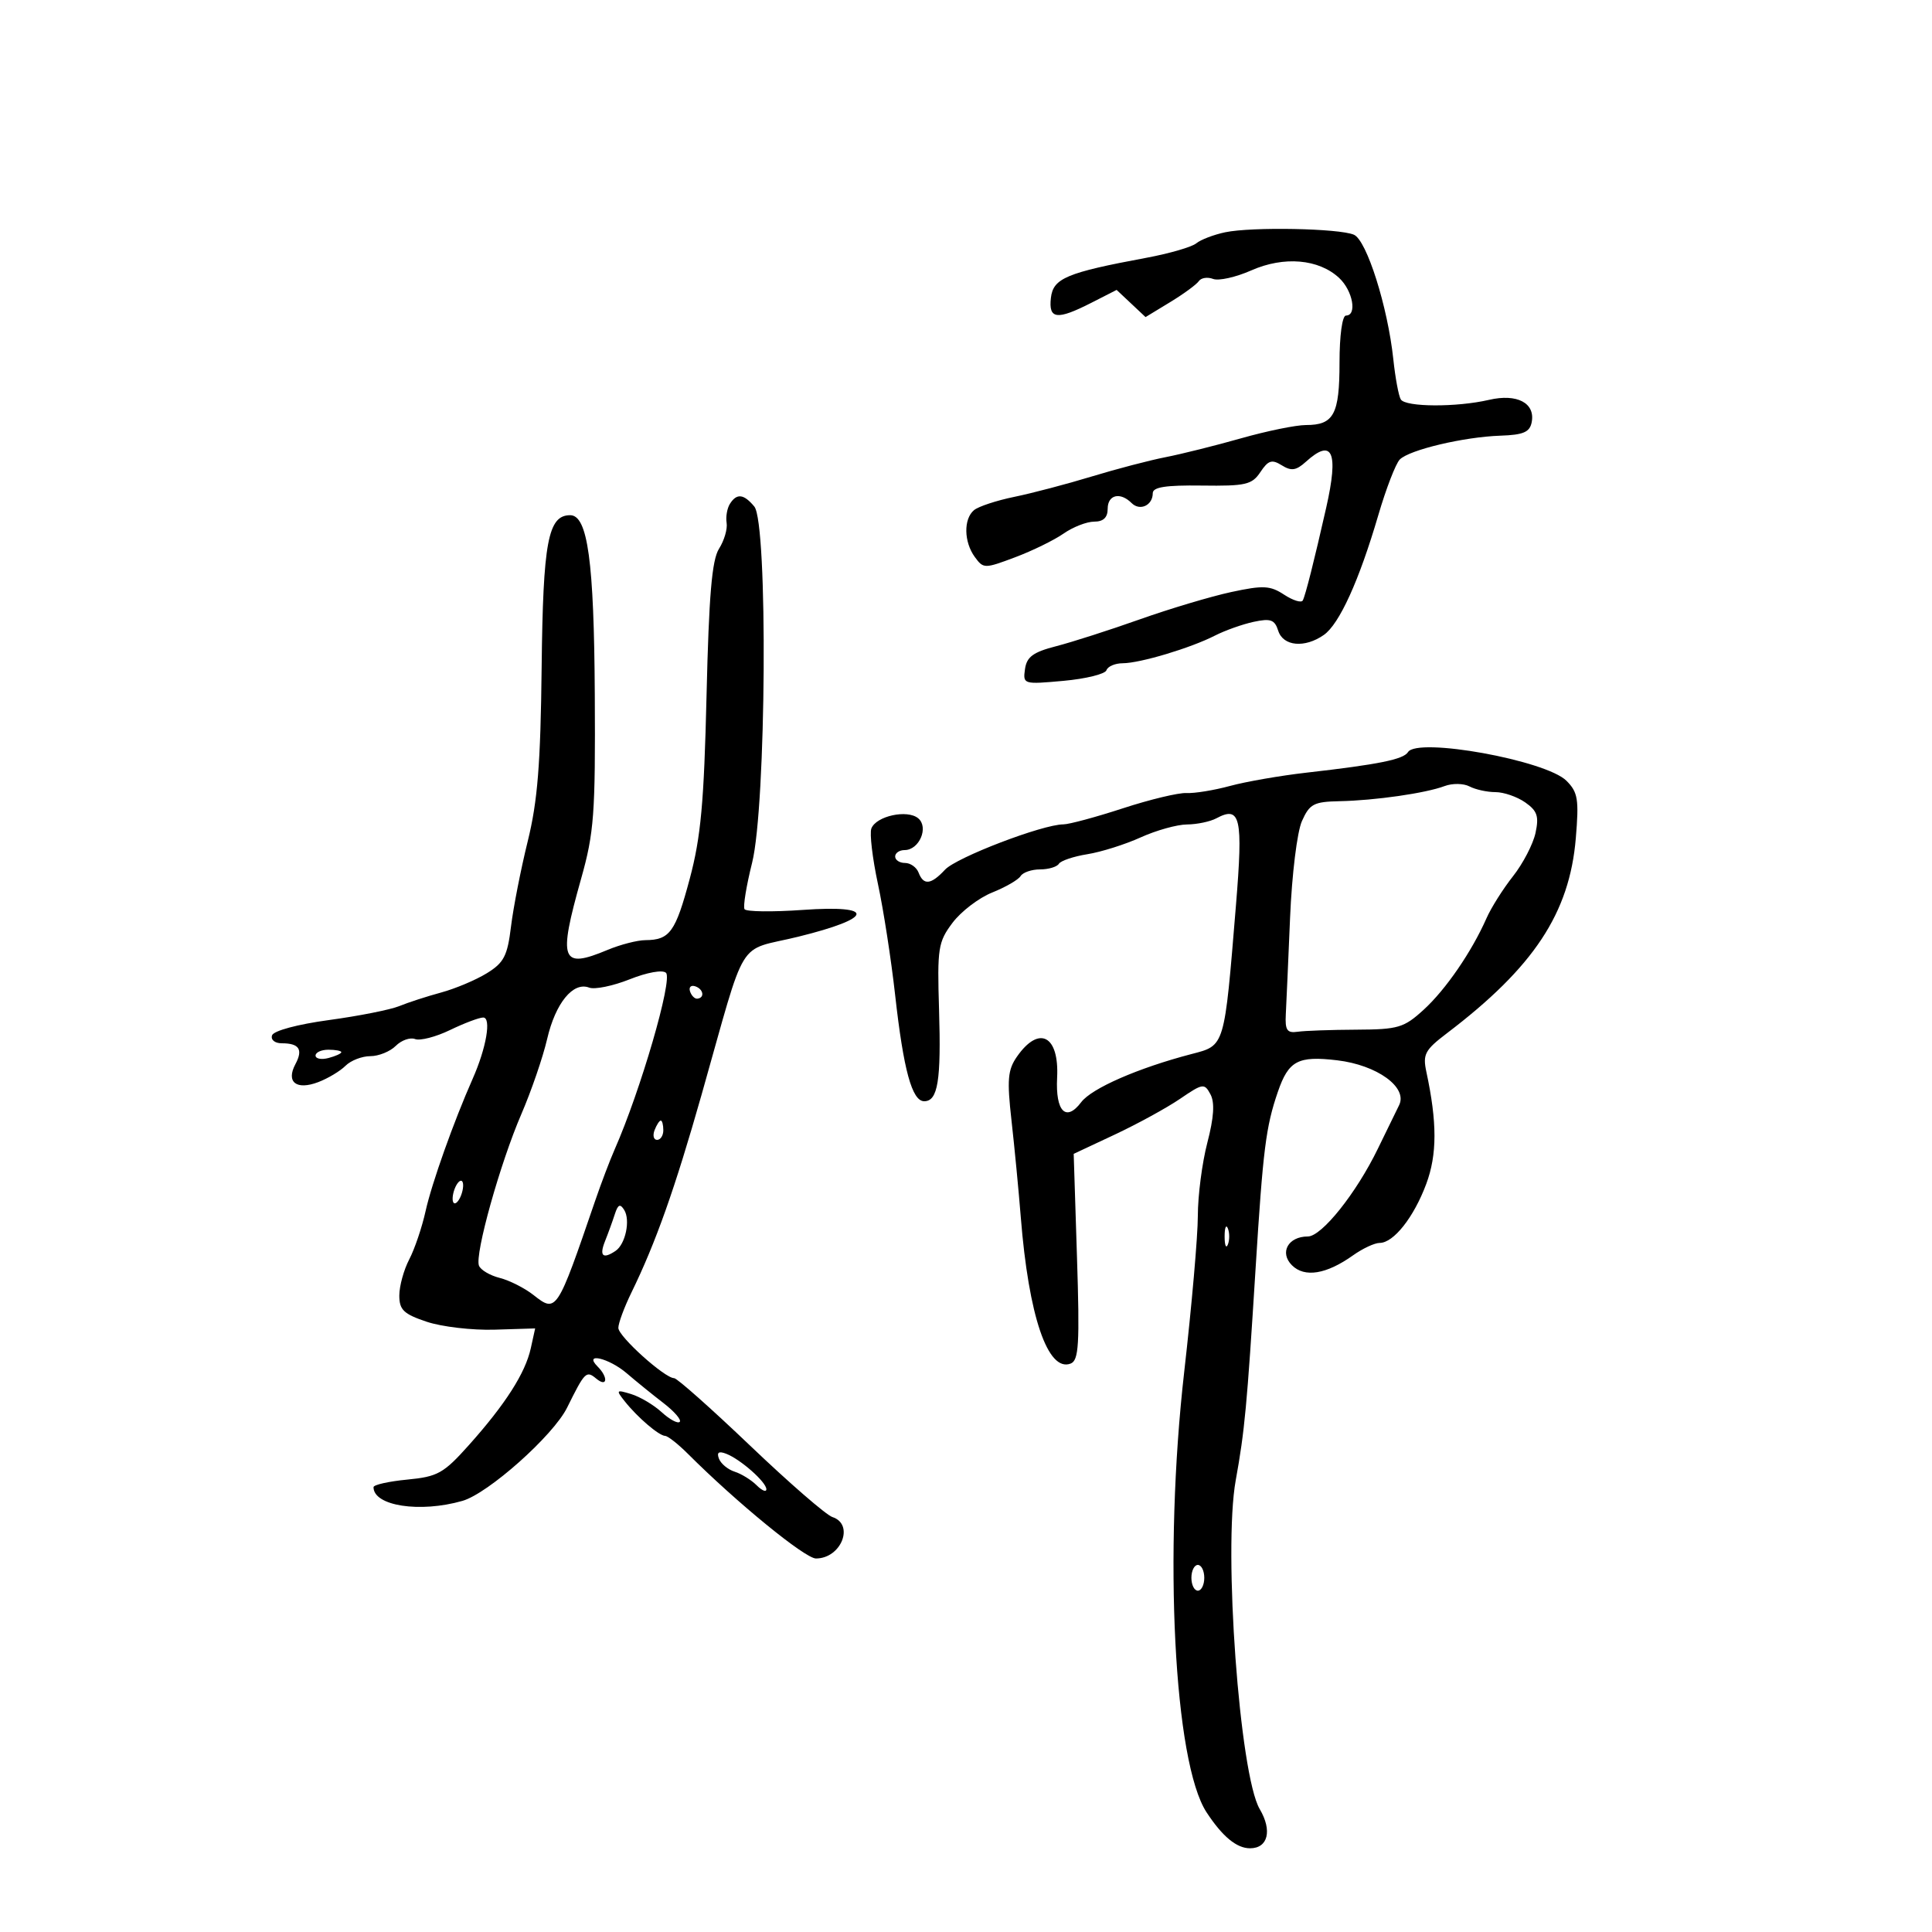 <svg xmlns="http://www.w3.org/2000/svg" width="300" height="300" viewBox="0 0 300 300" version="1.1">
	<path d="M 190.256 36.065 C 188.472 36.439, 186.447 37.212, 185.756 37.784 C 185.065 38.355, 181.575 39.367, 178 40.032 C 165.612 42.338, 163.533 43.210, 163.184 46.250 C 162.799 49.588, 164.113 49.746, 169.483 47.009 L 173.389 45.017 175.635 47.127 L 177.881 49.237 181.690 46.921 C 183.786 45.648, 185.792 44.179, 186.149 43.657 C 186.506 43.135, 187.505 42.980, 188.369 43.311 C 189.233 43.643, 191.897 43.049, 194.289 41.991 C 199.366 39.744, 204.772 40.208, 207.942 43.160 C 210.067 45.140, 210.766 49, 209 49 C 208.425 49, 208 52.100, 208 56.300 C 208 64.352, 207.114 66, 202.787 66 C 201.240 66, 196.718 66.924, 192.737 68.054 C 188.757 69.183, 183.475 70.503, 181 70.987 C 178.525 71.470, 173.350 72.824, 169.500 73.996 C 165.650 75.168, 160.250 76.588, 157.500 77.152 C 154.750 77.716, 151.938 78.642, 151.250 79.211 C 149.600 80.576, 149.660 84.153, 151.372 86.494 C 152.707 88.320, 152.871 88.322, 157.622 86.536 C 160.305 85.528, 163.694 83.870, 165.154 82.851 C 166.614 81.833, 168.752 81, 169.904 81 C 171.333 81, 172 80.364, 172 79 C 172 76.816, 173.950 76.350, 175.713 78.113 C 177.003 79.403, 179 78.477, 179 76.588 C 179 75.635, 181.002 75.322, 186.627 75.397 C 193.438 75.489, 194.410 75.265, 195.717 73.298 C 196.932 71.470, 197.496 71.293, 199.034 72.253 C 200.515 73.178, 201.268 73.068, 202.773 71.706 C 206.909 67.962, 207.893 70.169, 205.938 78.807 C 204.070 87.067, 202.703 92.479, 202.294 93.239 C 202.075 93.645, 200.772 93.241, 199.398 92.341 C 197.224 90.917, 196.159 90.863, 191.200 91.929 C 188.065 92.603, 181.675 94.511, 177 96.169 C 172.325 97.827, 166.475 99.705, 164 100.342 C 160.423 101.263, 159.431 101.991, 159.161 103.897 C 158.827 106.259, 158.915 106.285, 165.136 105.721 C 168.609 105.406, 171.612 104.665, 171.809 104.074 C 172.006 103.483, 173.142 102.995, 174.333 102.989 C 177.044 102.976, 184.871 100.630, 188.648 98.699 C 190.216 97.897, 192.924 96.934, 194.663 96.560 C 197.307 95.991, 197.934 96.217, 198.481 97.940 C 199.248 100.358, 202.602 100.667, 205.563 98.594 C 207.976 96.903, 211.040 90.167, 214.020 80 C 215.228 75.875, 216.731 71.983, 217.359 71.350 C 218.852 69.846, 227.316 67.842, 232.982 67.651 C 236.548 67.531, 237.540 67.105, 237.840 65.566 C 238.423 62.578, 235.566 61.079, 231.214 62.090 C 226.176 63.260, 218.255 63.222, 217.515 62.024 C 217.183 61.487, 216.660 58.674, 216.353 55.774 C 215.492 47.647, 212.222 37.312, 210.238 36.449 C 207.959 35.458, 194.399 35.198, 190.256 36.065 M 113.334 78.250 C 112.903 78.938, 112.676 80.266, 112.830 81.202 C 112.983 82.138, 112.454 83.938, 111.652 85.202 C 110.544 86.948, 110.079 92.420, 109.712 108 C 109.319 124.642, 108.829 129.995, 107.105 136.447 C 104.890 144.734, 104.005 145.959, 100.218 145.985 C 98.963 145.993, 96.320 146.675, 94.346 147.500 C 87.118 150.520, 86.635 149.219, 90.237 136.438 C 92.248 129.305, 92.463 126.409, 92.359 107.885 C 92.243 87.153, 91.263 80, 88.537 80 C 85.095 80, 84.322 84.119, 84.106 103.616 C 83.940 118.647, 83.479 124.418, 81.949 130.616 C 80.878 134.952, 79.710 140.910, 79.351 143.856 C 78.794 148.436, 78.251 149.489, 75.600 151.121 C 73.895 152.172, 70.700 153.519, 68.500 154.116 C 66.300 154.713, 63.375 155.662, 62 156.226 C 60.625 156.789, 55.710 157.765, 51.077 158.394 C 46.203 159.056, 42.481 160.056, 42.244 160.769 C 42.014 161.458, 42.677 162, 43.750 162 C 46.464 162, 47.092 162.959, 45.872 165.239 C 44.378 168.031, 46.017 169.324, 49.412 168.033 C 50.918 167.461, 52.824 166.319, 53.647 165.496 C 54.470 164.673, 56.204 164, 57.500 164 C 58.796 164, 60.576 163.281, 61.454 162.403 C 62.333 161.524, 63.684 161.049, 64.457 161.345 C 65.230 161.642, 67.672 161.011, 69.883 159.942 C 72.094 158.874, 74.411 158, 75.031 158 C 76.327 158, 75.516 162.724, 73.402 167.496 C 70.454 174.152, 67.037 183.755, 66.084 188.063 C 65.529 190.573, 64.386 193.948, 63.544 195.563 C 62.701 197.178, 62.010 199.695, 62.006 201.156 C 62.001 203.392, 62.672 204.037, 66.250 205.238 C 68.587 206.023, 73.335 206.578, 76.799 206.471 L 83.098 206.277 82.420 209.362 C 81.577 213.201, 78.475 218.055, 72.827 224.374 C 68.882 228.788, 67.975 229.296, 63.235 229.751 C 60.356 230.028, 58 230.557, 58 230.927 C 58 233.841, 65.198 234.951, 71.805 233.056 C 75.816 231.906, 85.917 222.908, 88.060 218.576 C 90.822 212.995, 91.035 212.784, 92.589 214.074 C 94.303 215.497, 94.485 213.885, 92.800 212.200 C 90.532 209.932, 94.549 210.864, 97.328 213.250 C 98.768 214.488, 101.331 216.565, 103.023 217.867 C 104.715 219.169, 105.850 220.483, 105.546 220.788 C 105.241 221.092, 103.981 220.416, 102.746 219.286 C 101.511 218.155, 99.379 216.888, 98.008 216.471 C 95.677 215.761, 95.612 215.833, 97.008 217.592 C 98.982 220.080, 102.304 222.925, 103.284 222.967 C 103.715 222.985, 105.306 224.238, 106.819 225.750 C 114.391 233.319, 125.012 242, 126.700 242 C 130.627 242, 132.728 236.698, 129.250 235.565 C 128.287 235.251, 122.550 230.272, 116.500 224.499 C 110.450 218.727, 105.132 214.003, 104.683 214.002 C 103.217 213.999, 96.037 207.535, 96.018 206.202 C 96.008 205.488, 96.922 203.013, 98.050 200.702 C 101.827 192.960, 104.790 184.603, 108.936 170 C 116.104 144.751, 114.210 147.850, 123.937 145.455 C 135.711 142.557, 136.072 140.486, 124.664 141.291 C 119.929 141.625, 115.855 141.574, 115.609 141.177 C 115.364 140.779, 115.893 137.540, 116.785 133.977 C 118.986 125.192, 119.258 81.221, 117.128 78.654 C 115.488 76.678, 114.393 76.561, 113.334 78.250 M 218.632 116.787 C 217.930 117.922, 214.092 118.699, 202.845 119.981 C 198.805 120.441, 193.475 121.368, 191 122.040 C 188.525 122.712, 185.486 123.208, 184.247 123.142 C 183.008 123.076, 178.563 124.142, 174.370 125.511 C 170.176 126.880, 166.015 128.003, 165.122 128.007 C 161.876 128.021, 148.527 133.130, 146.749 135.039 C 144.560 137.388, 143.412 137.517, 142.638 135.500 C 142.322 134.675, 141.374 134, 140.531 134 C 139.689 134, 139 133.550, 139 133 C 139 132.450, 139.659 132, 140.465 132 C 142.742 132, 144.256 128.457, 142.575 127.062 C 140.882 125.657, 136.049 126.710, 135.306 128.645 C 135.013 129.408, 135.473 133.287, 136.327 137.266 C 137.181 141.245, 138.382 149, 138.996 154.500 C 140.298 166.165, 141.621 171, 143.510 171 C 145.636 171, 146.153 167.809, 145.814 156.760 C 145.522 147.225, 145.670 146.274, 147.903 143.297 C 149.225 141.536, 151.999 139.417, 154.068 138.589 C 156.137 137.762, 158.120 136.615, 158.474 136.042 C 158.828 135.469, 160.190 135, 161.500 135 C 162.810 135, 164.124 134.609, 164.419 134.131 C 164.714 133.654, 166.708 132.983, 168.849 132.640 C 170.990 132.298, 174.713 131.123, 177.121 130.031 C 179.530 128.938, 182.767 128.034, 184.316 128.022 C 185.864 128.010, 187.914 127.581, 188.870 127.070 C 192.621 125.062, 193.039 126.911, 191.920 140.553 C 190.095 162.785, 190.238 162.307, 185 163.676 C 176.740 165.834, 169.518 168.988, 167.888 171.149 C 165.529 174.275, 163.877 172.593, 164.149 167.342 C 164.488 160.795, 161.353 159.144, 157.922 164.063 C 156.481 166.128, 156.351 167.645, 157.066 174 C 157.530 178.125, 158.178 184.875, 158.507 189 C 159.730 204.370, 162.699 213.097, 166.243 211.737 C 167.519 211.247, 167.667 208.779, 167.232 195.165 L 166.722 179.169 173.111 176.172 C 176.625 174.523, 181.181 172.028, 183.236 170.627 C 186.783 168.208, 187.022 168.173, 187.961 169.927 C 188.646 171.207, 188.496 173.513, 187.475 177.436 C 186.664 180.550, 186 185.655, 186 188.780 C 186 191.905, 185.050 202.796, 183.888 212.981 C 180.653 241.341, 182.293 273.693, 187.356 281.421 C 189.818 285.178, 192.021 287, 194.103 287 C 196.899 287, 197.579 284.251, 195.609 280.915 C 192.485 275.627, 189.931 240.643, 191.882 229.864 C 193.273 222.184, 193.635 218.319, 194.965 197 C 196.124 178.438, 196.562 174.960, 198.427 169.535 C 200.089 164.701, 201.553 163.923, 207.629 164.642 C 213.839 165.378, 218.625 168.845, 217.252 171.613 C 216.737 172.651, 215.252 175.694, 213.952 178.375 C 210.614 185.261, 205.236 192, 203.077 192 C 200.022 192, 198.642 194.499, 200.609 196.466 C 202.570 198.427, 205.956 197.879, 210.093 194.934 C 211.587 193.870, 213.448 193, 214.230 193 C 216.396 193, 219.538 189.023, 221.469 183.838 C 223.165 179.281, 223.170 174.284, 221.485 166.435 C 220.902 163.716, 221.261 163.039, 224.664 160.453 C 238.163 150.193, 243.714 141.799, 244.689 130.172 C 245.197 124.115, 245.019 123.019, 243.239 121.239 C 240.062 118.062, 220.079 114.446, 218.632 116.787 M 224.319 122.060 C 221.395 123.165, 213.531 124.297, 208 124.409 C 204.002 124.490, 203.351 124.835, 202.163 127.500 C 201.414 129.182, 200.605 135.773, 200.322 142.500 C 200.045 149.100, 199.747 155.850, 199.659 157.500 C 199.528 159.971, 199.852 160.449, 201.500 160.210 C 202.600 160.050, 206.698 159.905, 210.607 159.887 C 217.118 159.856, 217.996 159.596, 221.067 156.791 C 224.502 153.655, 228.532 147.783, 230.832 142.564 C 231.544 140.949, 233.391 138.024, 234.937 136.064 C 236.483 134.104, 238.055 131.081, 238.432 129.347 C 238.995 126.754, 238.711 125.911, 236.836 124.597 C 235.581 123.719, 233.501 123, 232.212 123 C 230.923 123, 229.111 122.603, 228.184 122.118 C 227.258 121.633, 225.519 121.607, 224.319 122.060 M 97.769 152.069 C 95.167 153.104, 92.338 153.683, 91.482 153.355 C 88.994 152.400, 86.256 155.750, 84.961 161.333 C 84.301 164.175, 82.496 169.429, 80.950 173.010 C 77.658 180.633, 73.701 194.779, 74.372 196.528 C 74.629 197.196, 76.077 198.053, 77.590 198.433 C 79.104 198.813, 81.467 200.009, 82.842 201.091 C 86.411 203.898, 86.479 203.794, 92.401 186.500 C 93.342 183.750, 94.708 180.150, 95.436 178.500 C 99.463 169.371, 104.490 152.083, 103.415 151.058 C 102.889 150.556, 100.489 150.986, 97.769 152.069 M 107.150 153.950 C 107.370 154.610, 107.876 155.116, 108.275 155.075 C 109.471 154.951, 109.239 153.580, 107.950 153.150 C 107.290 152.930, 106.930 153.290, 107.150 153.950 M 49 163.906 C 49 164.405, 49.900 164.577, 51 164.290 C 52.100 164.002, 53 163.594, 53 163.383 C 53 163.173, 52.100 163, 51 163 C 49.900 163, 49 163.408, 49 163.906 M 101.638 175.500 C 101.322 176.325, 101.499 177, 102.031 177 C 102.564 177, 103 176.325, 103 175.500 C 103 174.675, 102.823 174, 102.607 174 C 102.391 174, 101.955 174.675, 101.638 175.500 M 70.600 184.600 C 70.244 185.527, 70.178 186.511, 70.453 186.786 C 70.728 187.061, 71.244 186.527, 71.600 185.600 C 71.956 184.673, 72.022 183.689, 71.747 183.414 C 71.472 183.139, 70.956 183.673, 70.600 184.600 M 95.472 188.528 C 95.123 189.613, 94.434 191.512, 93.940 192.750 C 93.029 195.034, 93.618 195.565, 95.588 194.235 C 97.122 193.199, 97.910 189.473, 96.931 187.889 C 96.299 186.866, 95.960 187.015, 95.472 188.528 M 190.158 192 C 190.158 193.375, 190.385 193.938, 190.662 193.250 C 190.940 192.563, 190.940 191.438, 190.662 190.750 C 190.385 190.063, 190.158 190.625, 190.158 192 M 111.643 226.513 C 111.941 227.289, 113.041 228.195, 114.086 228.527 C 115.132 228.859, 116.666 229.809, 117.494 230.637 C 118.322 231.465, 119 231.742, 119 231.252 C 119 230.142, 114.980 226.590, 112.758 225.737 C 111.597 225.292, 111.264 225.524, 111.643 226.513 M 185 245 C 185 246.100, 185.450 247, 186 247 C 186.550 247, 187 246.100, 187 245 C 187 243.900, 186.550 243, 186 243 C 185.450 243, 185 243.900, 185 245" stroke="none" fill="black" fill-rule="evenodd"/>
</svg>